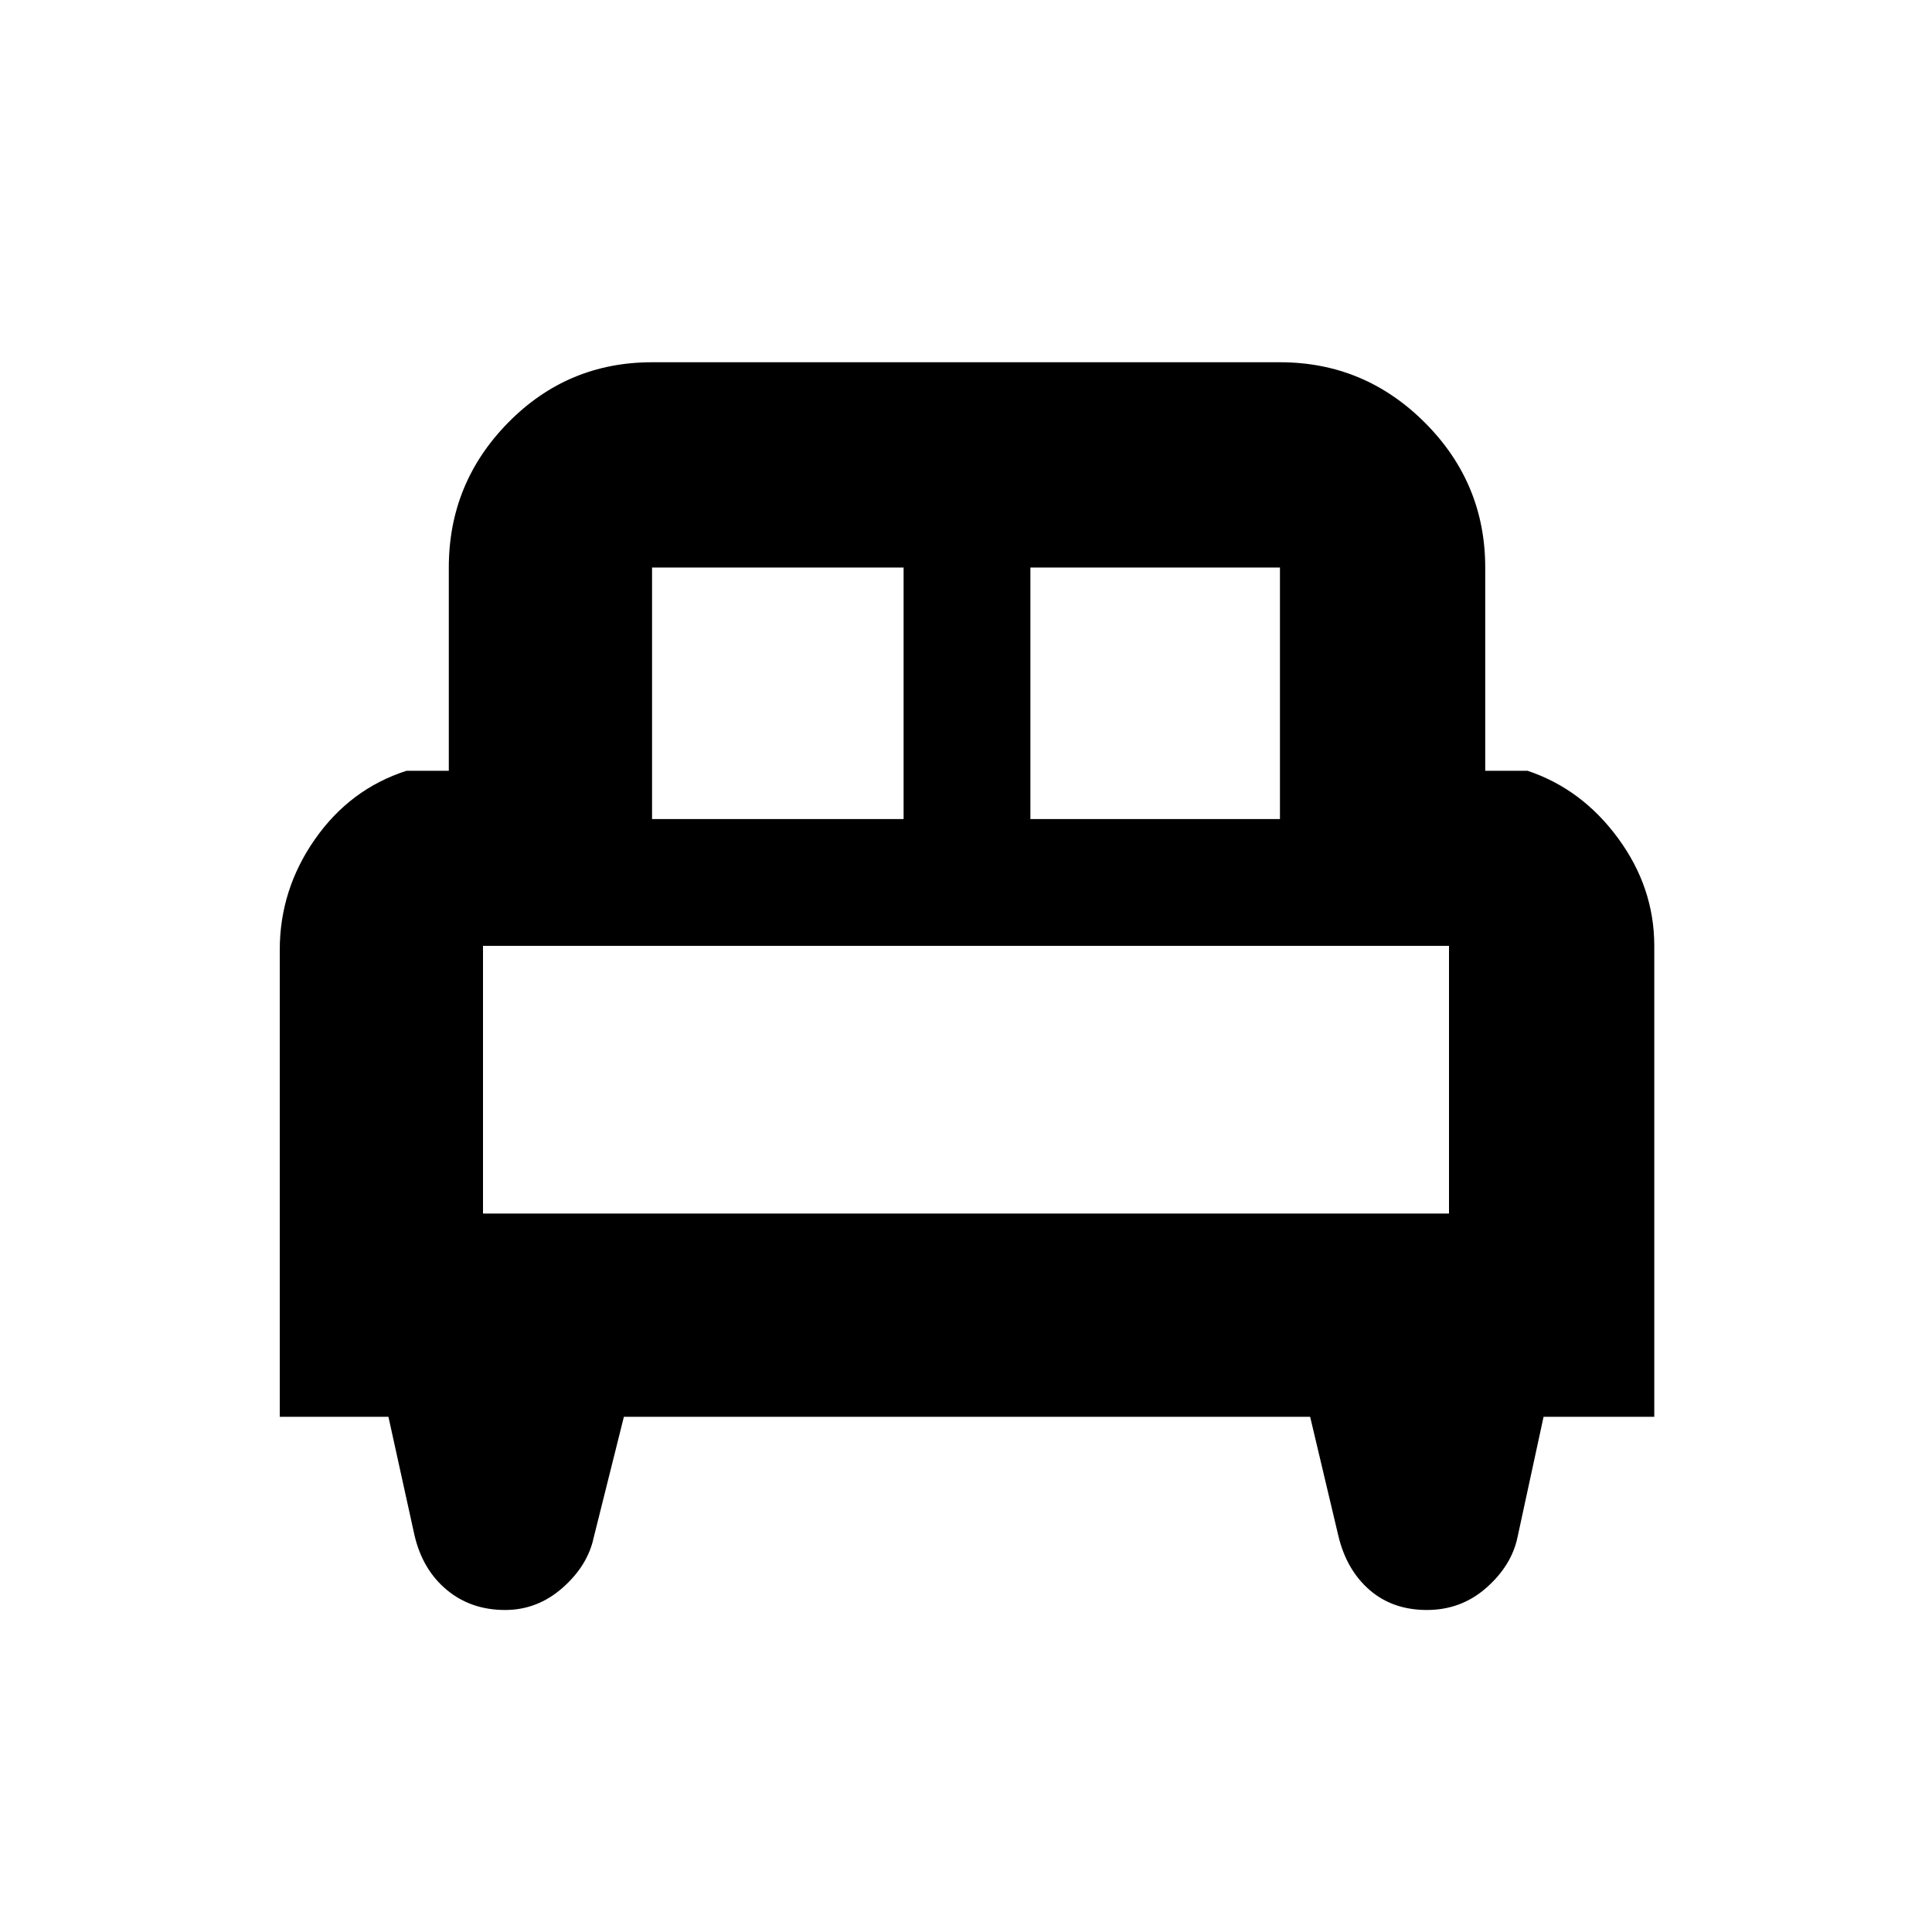<svg xmlns="http://www.w3.org/2000/svg" height="40" width="40"><path d="M5.792 29.333v-9.666q0-1.25.729-2.292.729-1.042 1.896-1.417h.875V11.75q0-1.75 1.229-3T13.5 7.5h13q1.75 0 3 1.25t1.25 3v4.208h.875q1.125.375 1.875 1.396t.75 2.229v9.75h-2.292l-.541 2.5q-.125.584-.646 1.042-.521.458-1.229.458-.709 0-1.188-.416-.479-.417-.646-1.125l-.583-2.459H12.917l-.625 2.5q-.125.584-.646 1.042-.521.458-1.188.458-.708 0-1.208-.416-.5-.417-.667-1.125l-.541-2.459Zm15.541-12.375H26.5V11.75h-5.167Zm-7.833 0h5.208V11.75H13.5ZM10 25.125h20v-5.542H10Zm20 0H10h20Z"/></svg>
